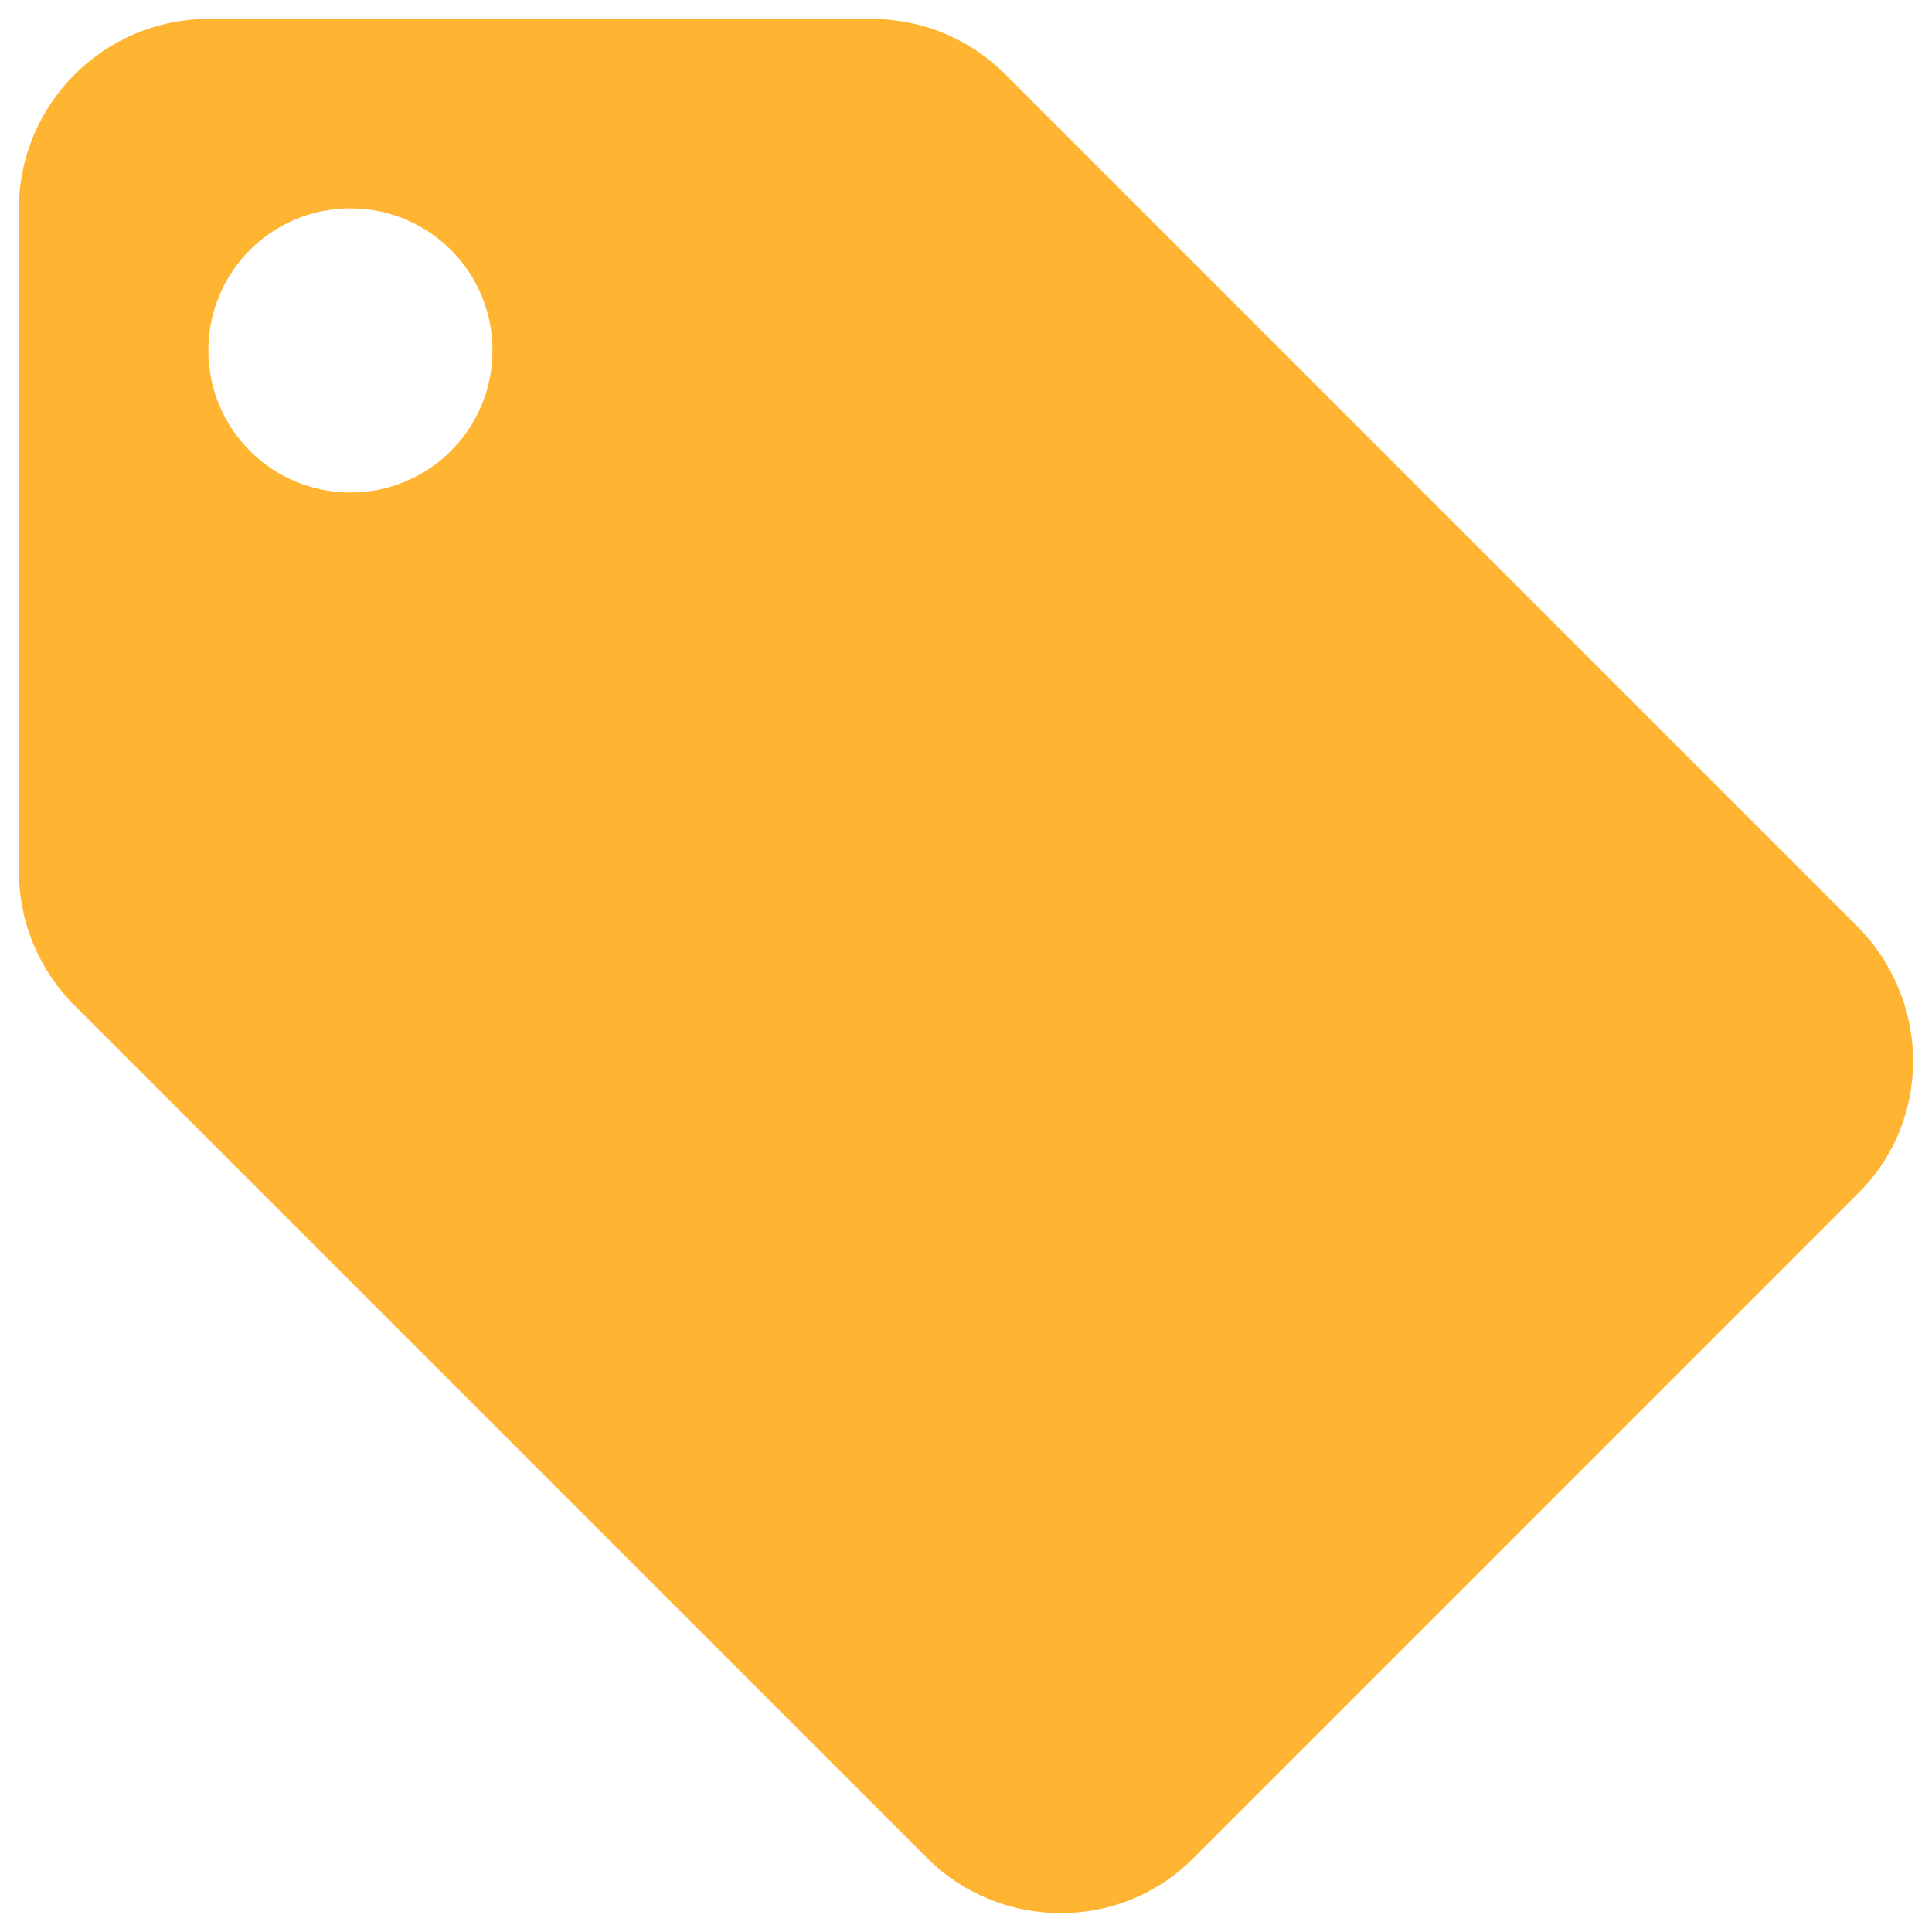 <svg width="34" height="34" viewBox="0 0 34 34" fill="none" xmlns="http://www.w3.org/2000/svg">
<path d="M32.683 16.3L17.683 1.3C17.083 0.7 16.25 0.333 15.333 0.333H3.667C1.833 0.333 0.333 1.833 0.333 3.667V15.334C0.333 16.25 0.7 17.084 1.317 17.7L16.317 32.7C16.917 33.3 17.75 33.667 18.667 33.667C19.583 33.667 20.417 33.3 21.017 32.684L32.683 21.017C33.3 20.417 33.667 19.584 33.667 18.667C33.667 17.75 33.283 16.9 32.683 16.3ZM6.167 8.667C4.783 8.667 3.667 7.55 3.667 6.167C3.667 4.784 4.783 3.667 6.167 3.667C7.55 3.667 8.667 4.784 8.667 6.167C8.667 7.55 7.55 8.667 6.167 8.667Z" fill="#FFB432"/>
</svg>
